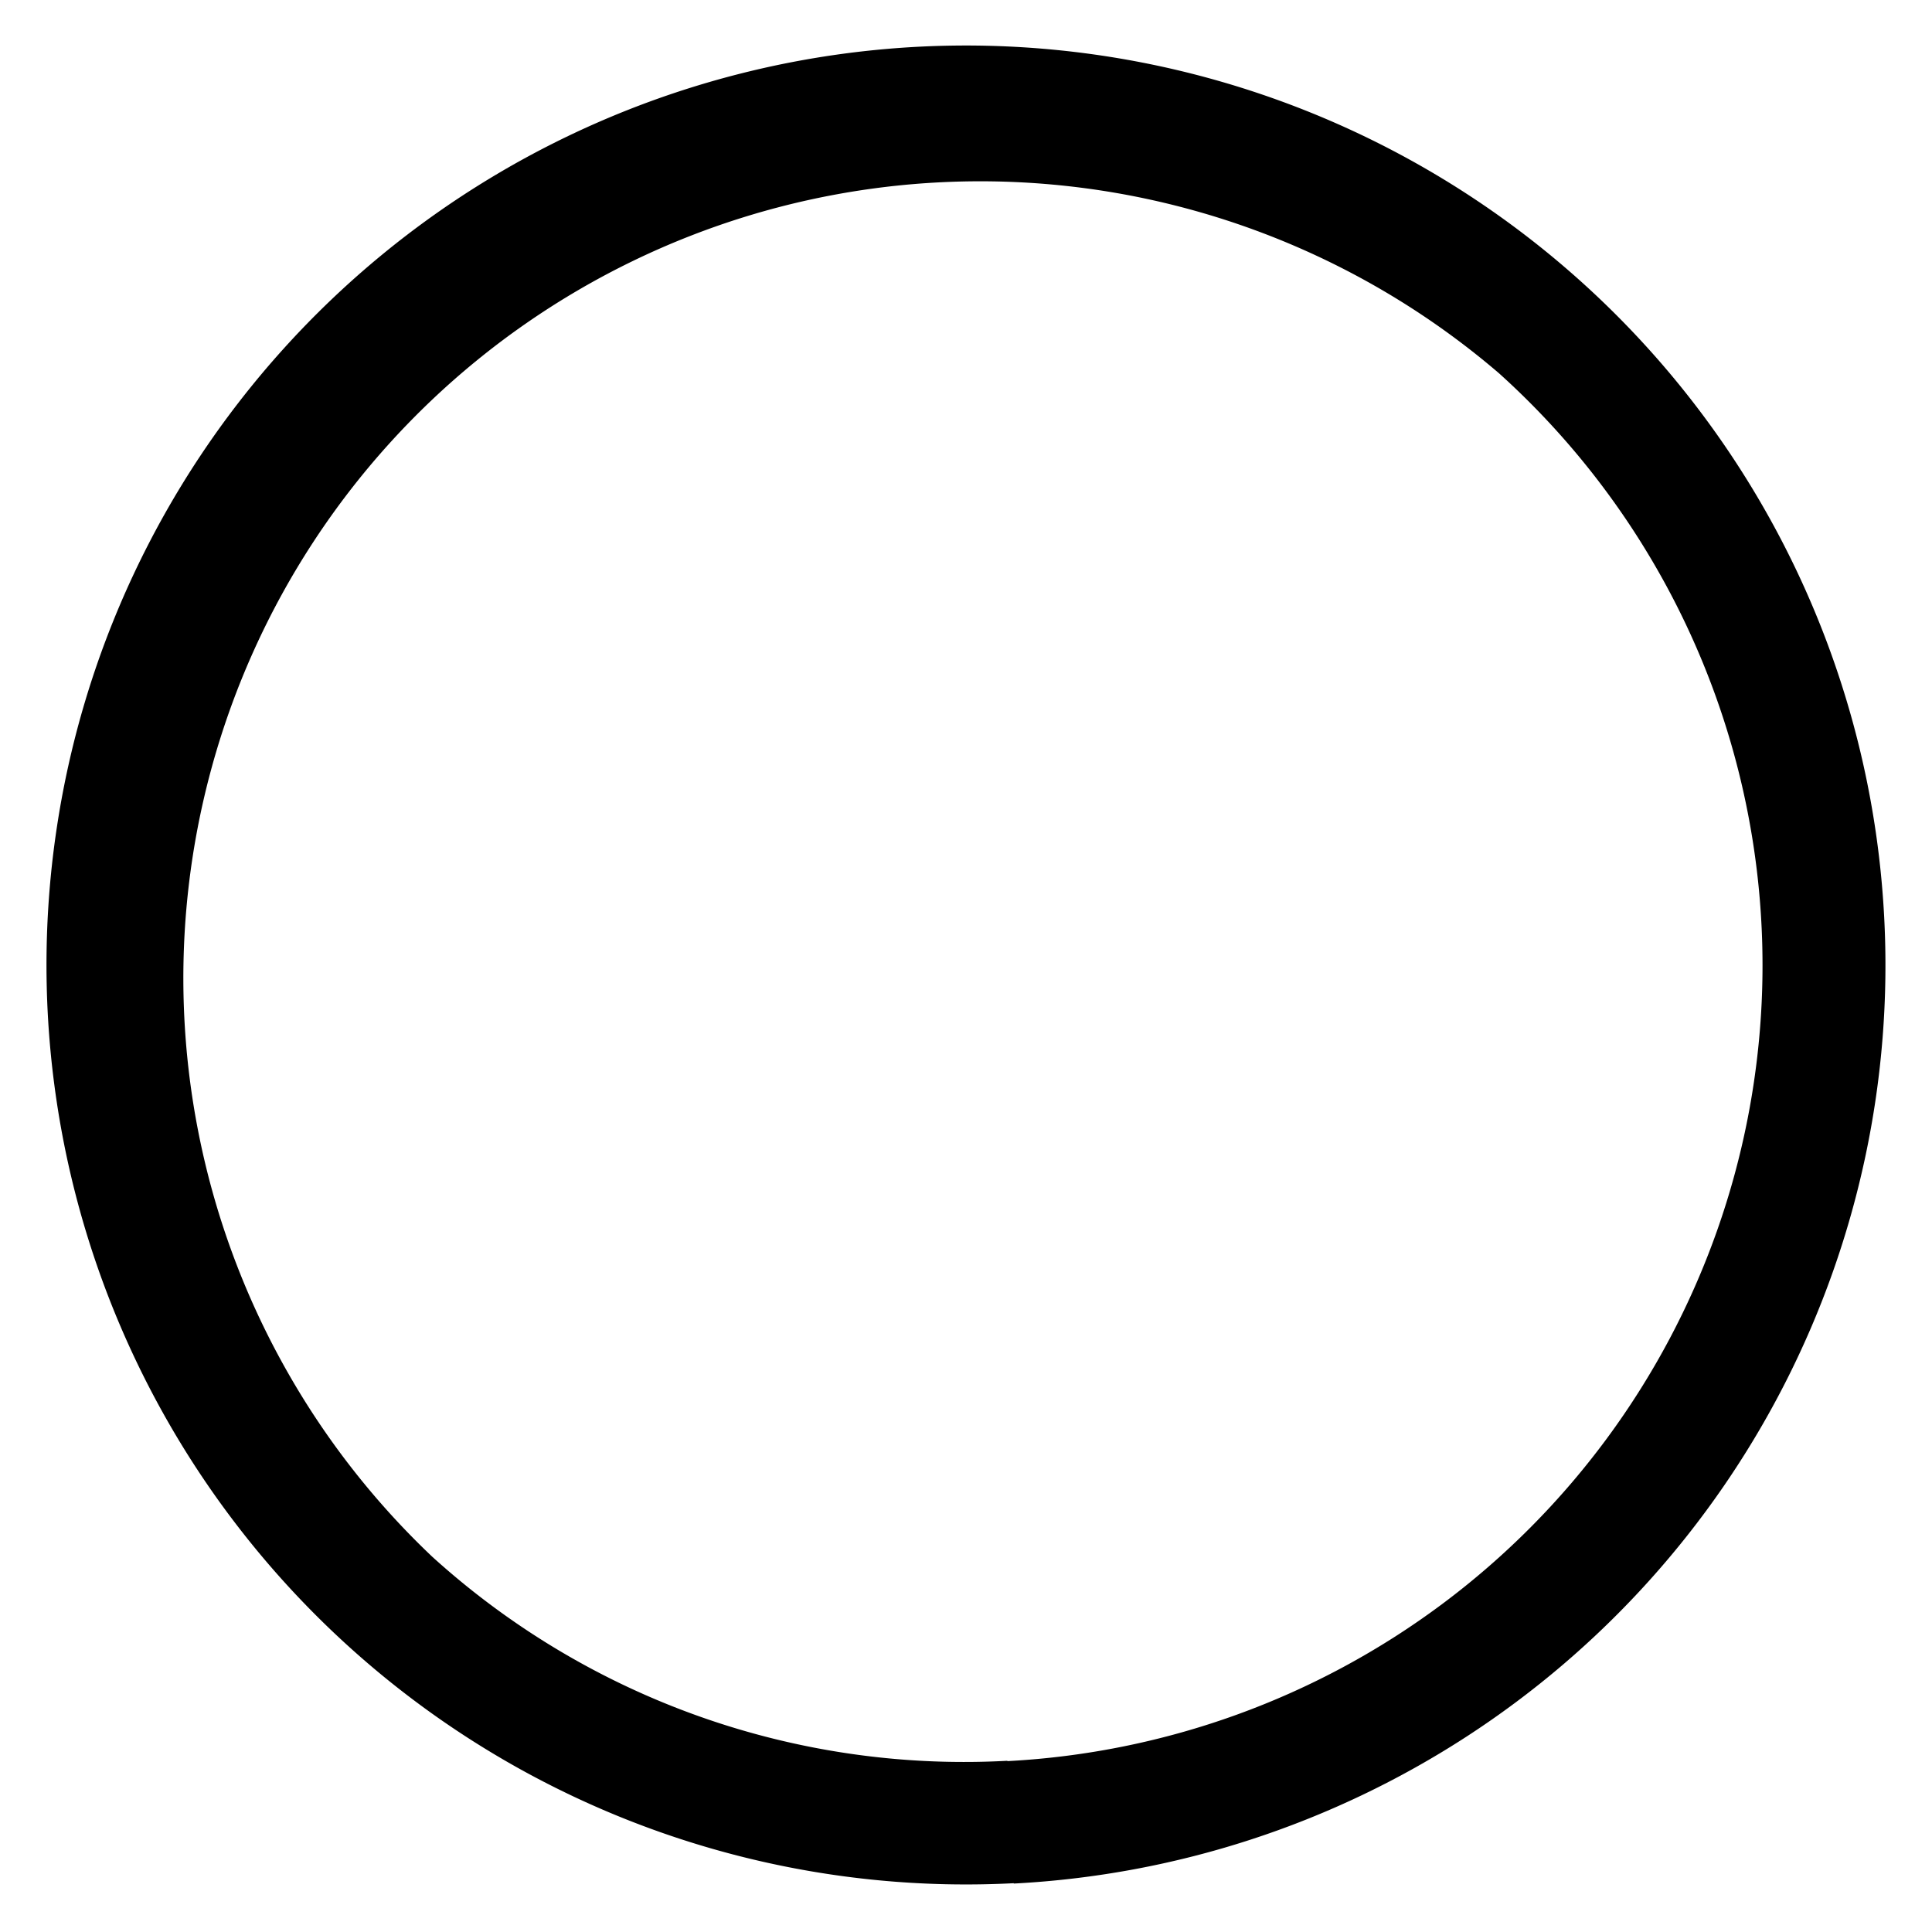 <?xml version="1.0" encoding="UTF-8"?> <svg xmlns="http://www.w3.org/2000/svg" width="28.204" height="28.204" viewBox="0 0 28.204 28.204"> <path id="Rectangle_112" data-name="Rectangle 112" d="M13.418,1.789A11.629,11.629,0,0,0,5.2,21.641,11.629,11.629,0,0,0,21.641,5.2a11.553,11.553,0,0,0-8.223-3.406m0-1.789A13.418,13.418,0,1,1,0,13.418,13.418,13.418,0,0,1,13.418,0Z" transform="matrix(-0.999, 0.052, -0.052, -0.999, 28.204, 26.799)"></path> </svg> 